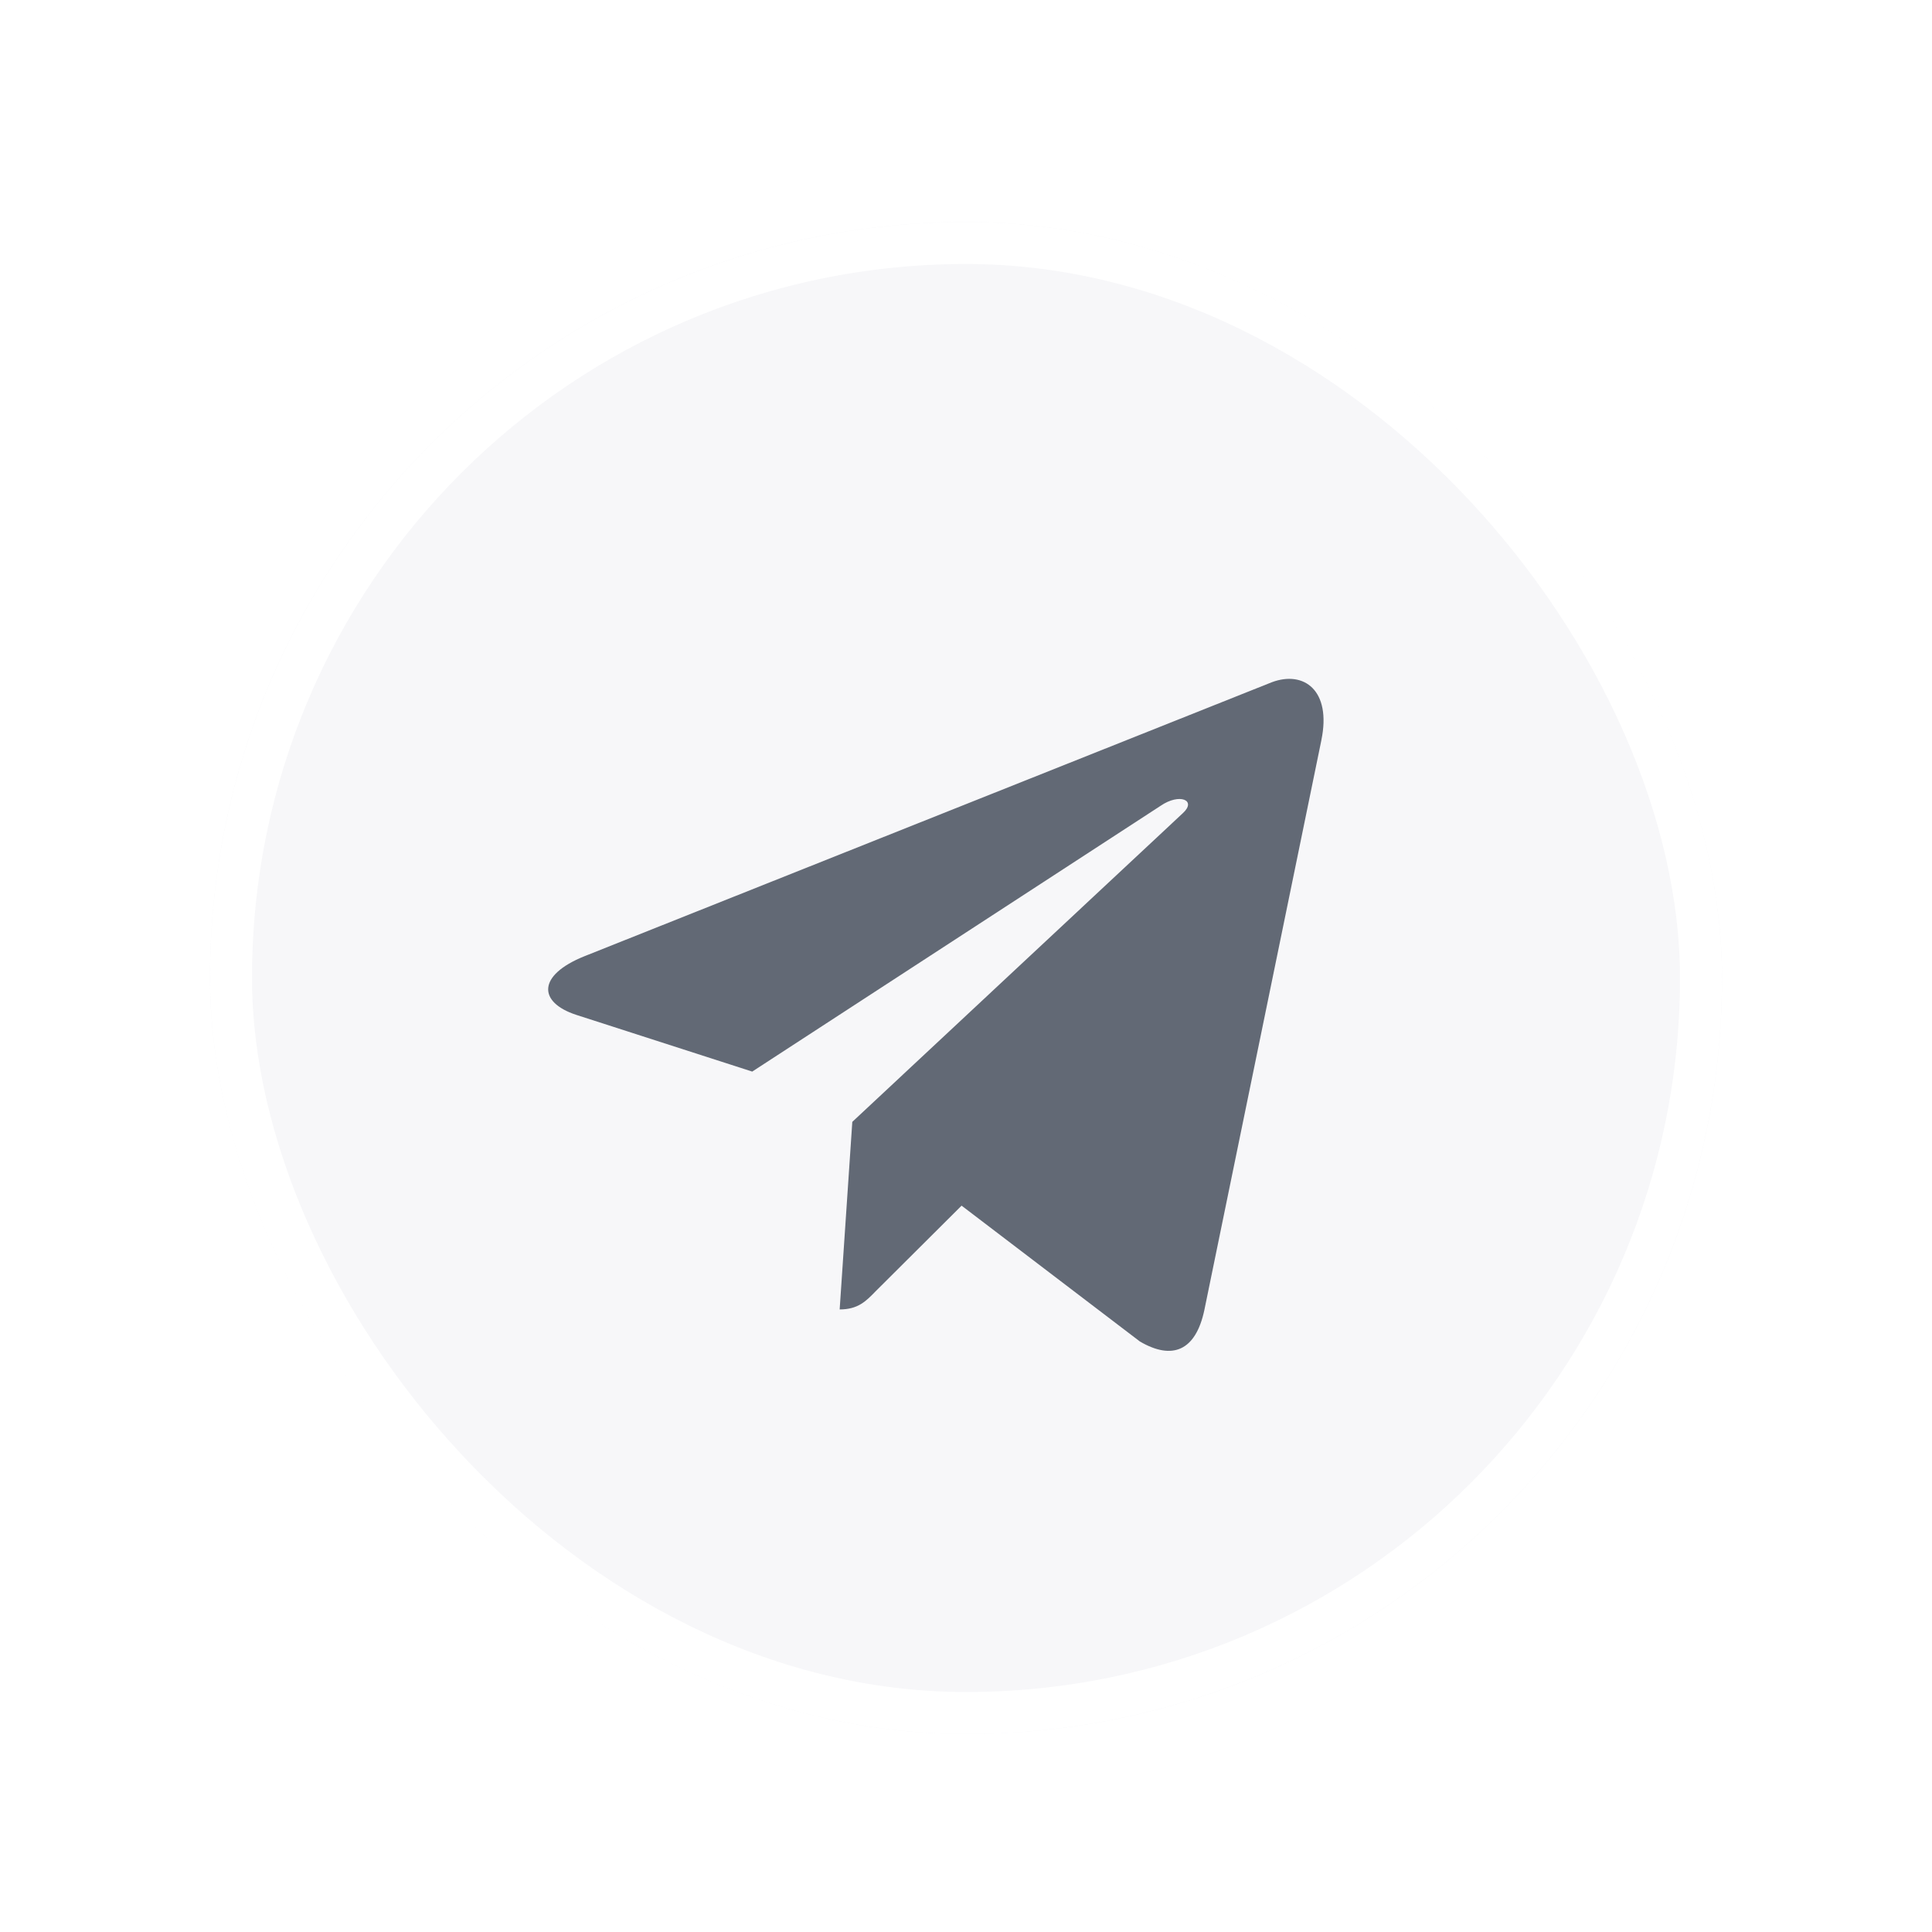 <svg width="46" height="46" viewBox="0 0 46 46" fill="none" xmlns="http://www.w3.org/2000/svg">
<g filter="url(#filter0_d_75_368)">
<rect x="5" y="3" width="36" height="36" rx="18" fill="#F7F7F9"/>
<path d="M13.911 20.483L30.283 13.957C31.043 13.673 31.707 14.149 31.461 15.337L31.462 15.335L28.674 28.911C28.468 29.874 27.915 30.108 27.14 29.654L22.895 26.42L20.848 28.459C20.621 28.693 20.43 28.891 19.992 28.891L20.293 24.425L28.161 17.077C28.503 16.766 28.084 16.59 27.633 16.9L17.91 23.228L13.719 21.877C12.809 21.578 12.789 20.936 13.911 20.483Z" fill="#626975"/>
<rect x="5.5" y="3.5" width="35" height="35" rx="17.5" stroke="white"/>
</g>
<defs>
<filter id="filter0_d_75_368" x="0.429" y="0.714" width="45.143" height="45.143" filterUnits="userSpaceOnUse" color-interpolation-filters="sRGB">
<feFlood flood-opacity="0" result="BackgroundImageFix"/>
<feColorMatrix in="SourceAlpha" type="matrix" values="0 0 0 0 0 0 0 0 0 0 0 0 0 0 0 0 0 0 127 0" result="hardAlpha"/>
<feOffset dy="2.286"/>
<feGaussianBlur stdDeviation="2.286"/>
<feComposite in2="hardAlpha" operator="out"/>
<feColorMatrix type="matrix" values="0 0 0 0 0.706 0 0 0 0 0.725 0 0 0 0 0.78 0 0 0 0.25 0"/>
<feBlend mode="normal" in2="BackgroundImageFix" result="effect1_dropShadow_75_368"/>
<feBlend mode="normal" in="SourceGraphic" in2="effect1_dropShadow_75_368" result="shape"/>
</filter>
</defs>
</svg>
